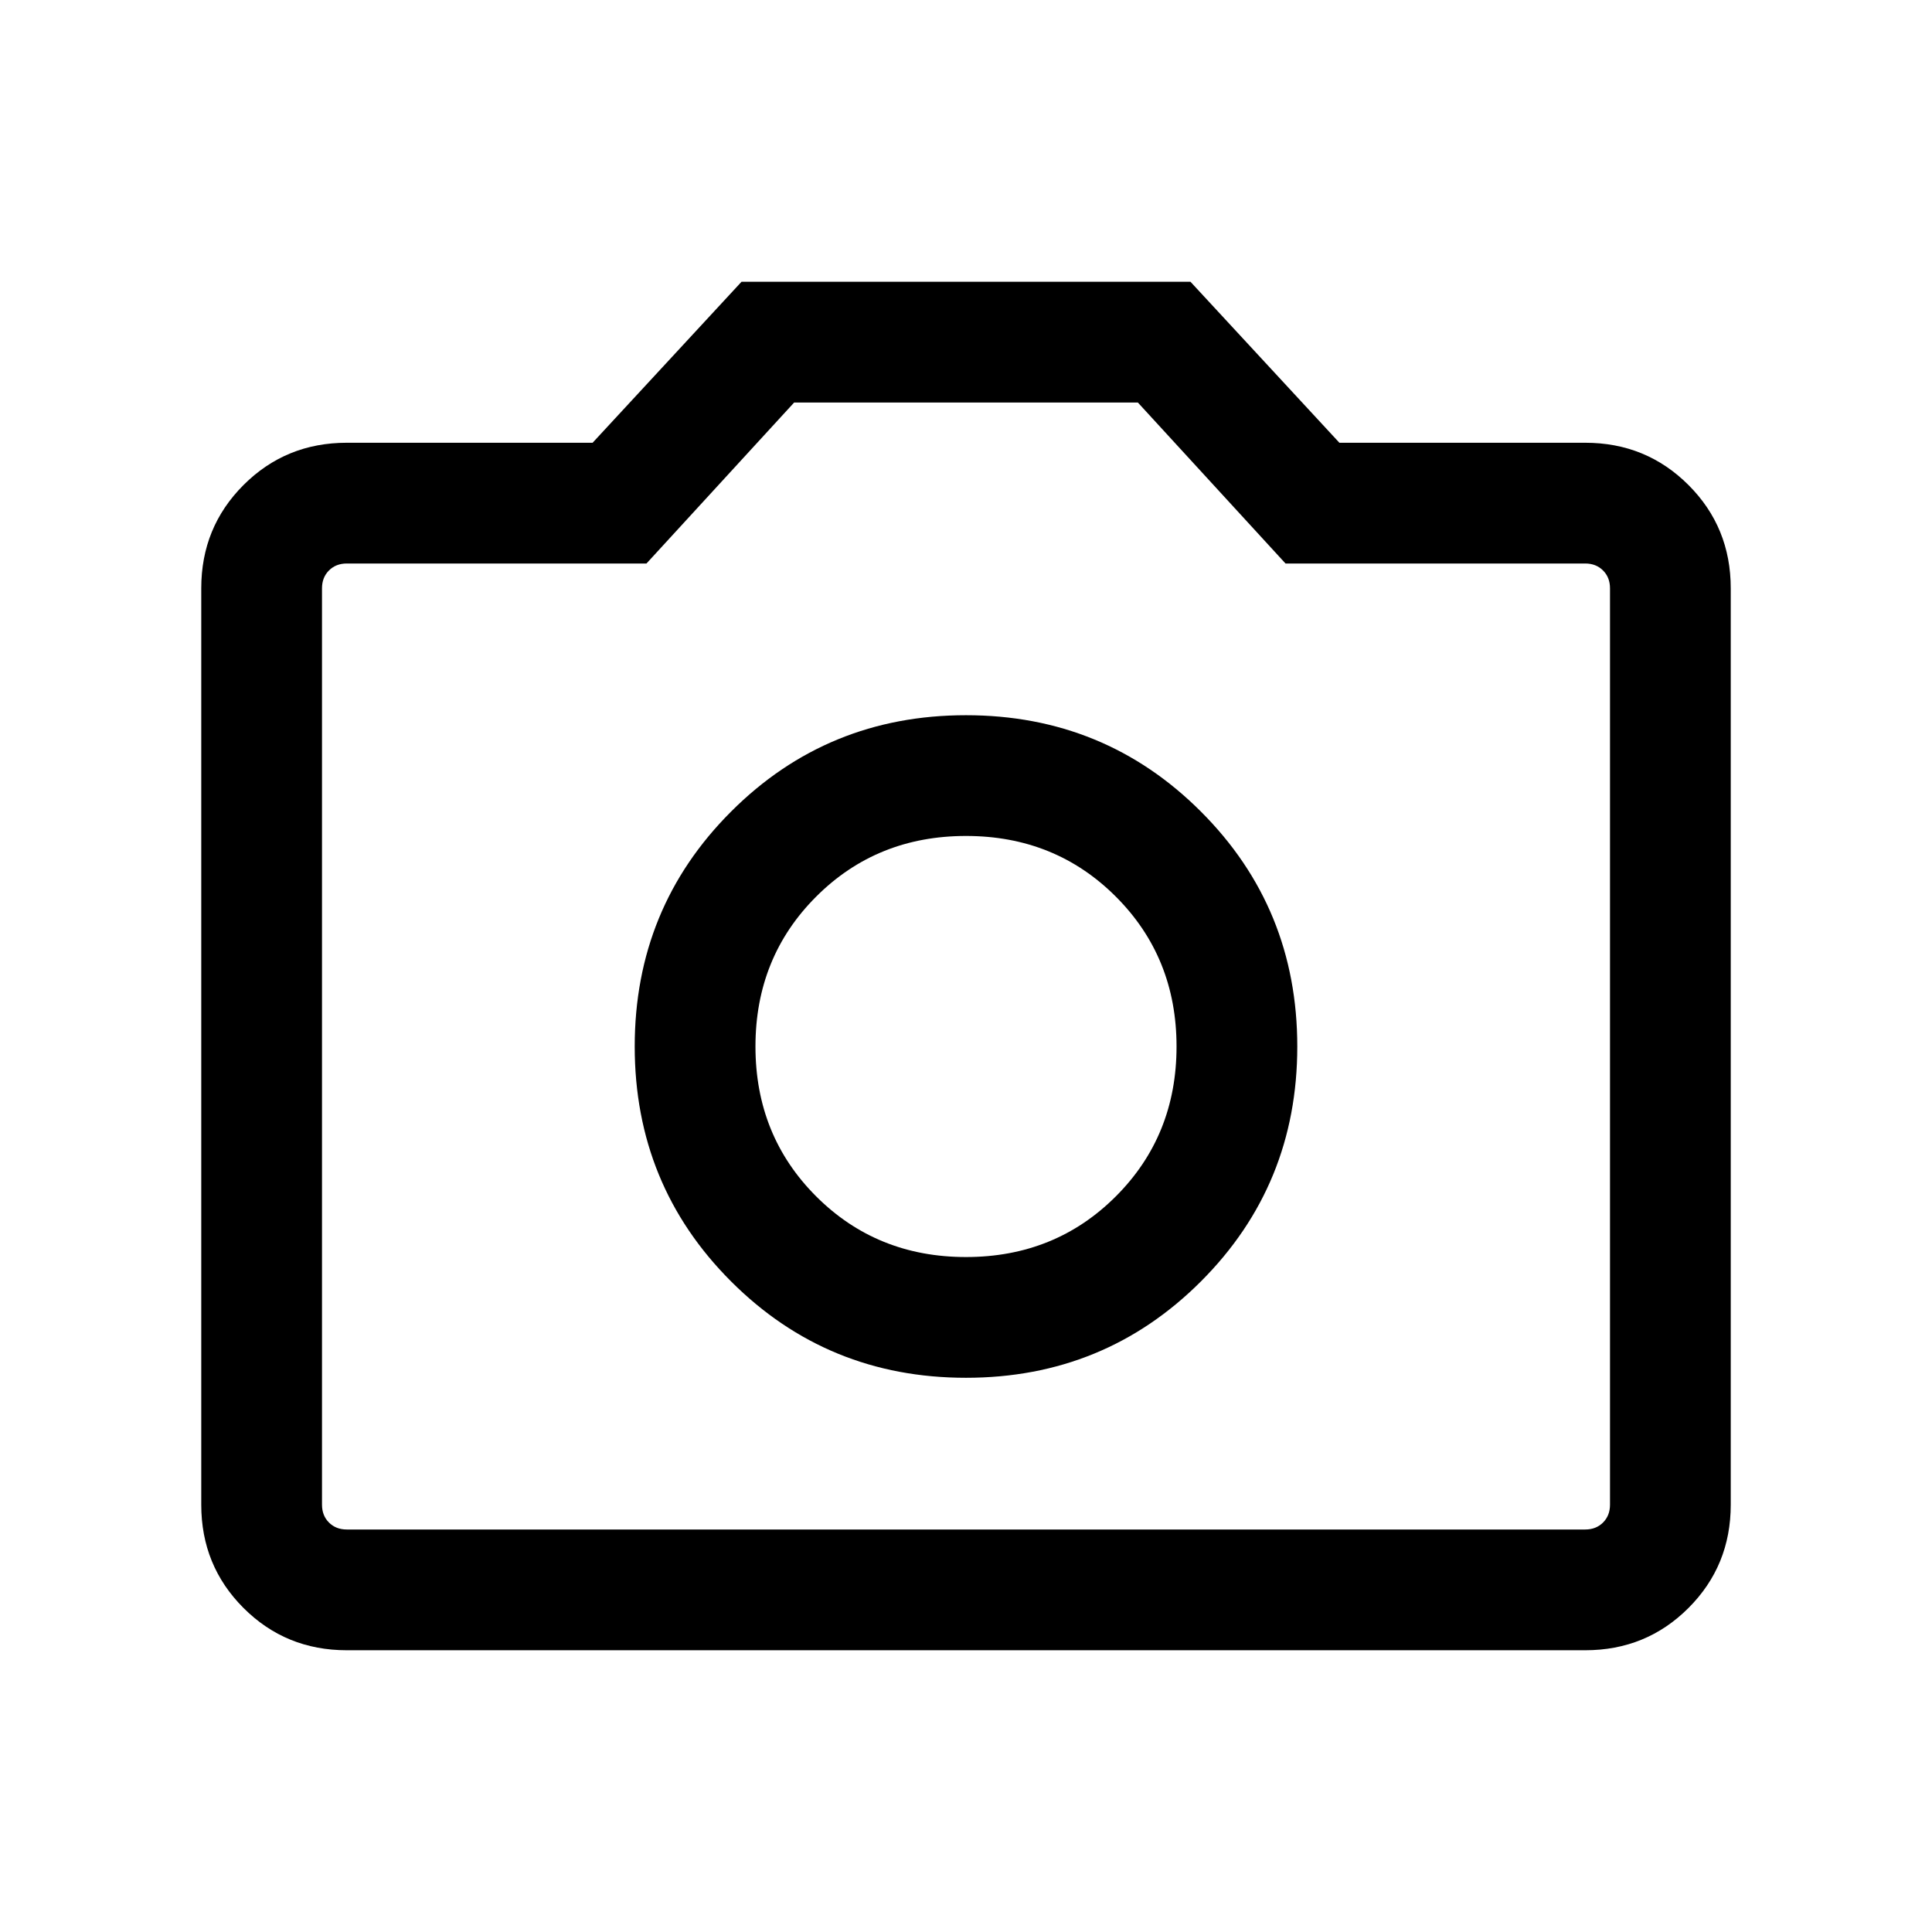 <svg xmlns="http://www.w3.org/2000/svg" viewBox="0 -960 960 960">
    <path d="M480-275.386q68.846 0 116.73-47.884T644.614-440q0-68.846-47.884-116.73T480-604.614q-68.846 0-116.73 47.884T315.386-440q0 68.846 47.884 116.73T480-275.386Zm0-59.998q-44.308 0-74.462-30.154-30.154-30.154-30.154-74.462 0-44.308 30.154-74.462 30.154-30.154 74.462-30.154 44.308 0 74.462 30.154 30.154 30.154 30.154 74.462 0 44.308-30.154 74.462-30.154 30.154-74.462 30.154ZM172.309-140.001q-30.308 0-51.308-21t-21-51.308v-455.382q0-30.308 21-51.308t51.308-21h122.153l74-80h223.076l74 80h122.153q30.308 0 51.308 21t21 51.308v455.382q0 30.308-21 51.308t-51.308 21H172.309Zm0-59.999h615.382q5.385 0 8.847-3.462 3.462-3.462 3.462-8.847v-455.382q0-5.385-3.462-8.847-3.462-3.462-8.847-3.462H638.769l-73.384-80h-170.77l-73.384 80H172.309q-5.385 0-8.847 3.462-3.462 3.462-3.462 8.847v455.382q0 5.385 3.462 8.847 3.462 3.462 8.847 3.462ZM480-440Z" />
</svg>
<!-- from Google -->